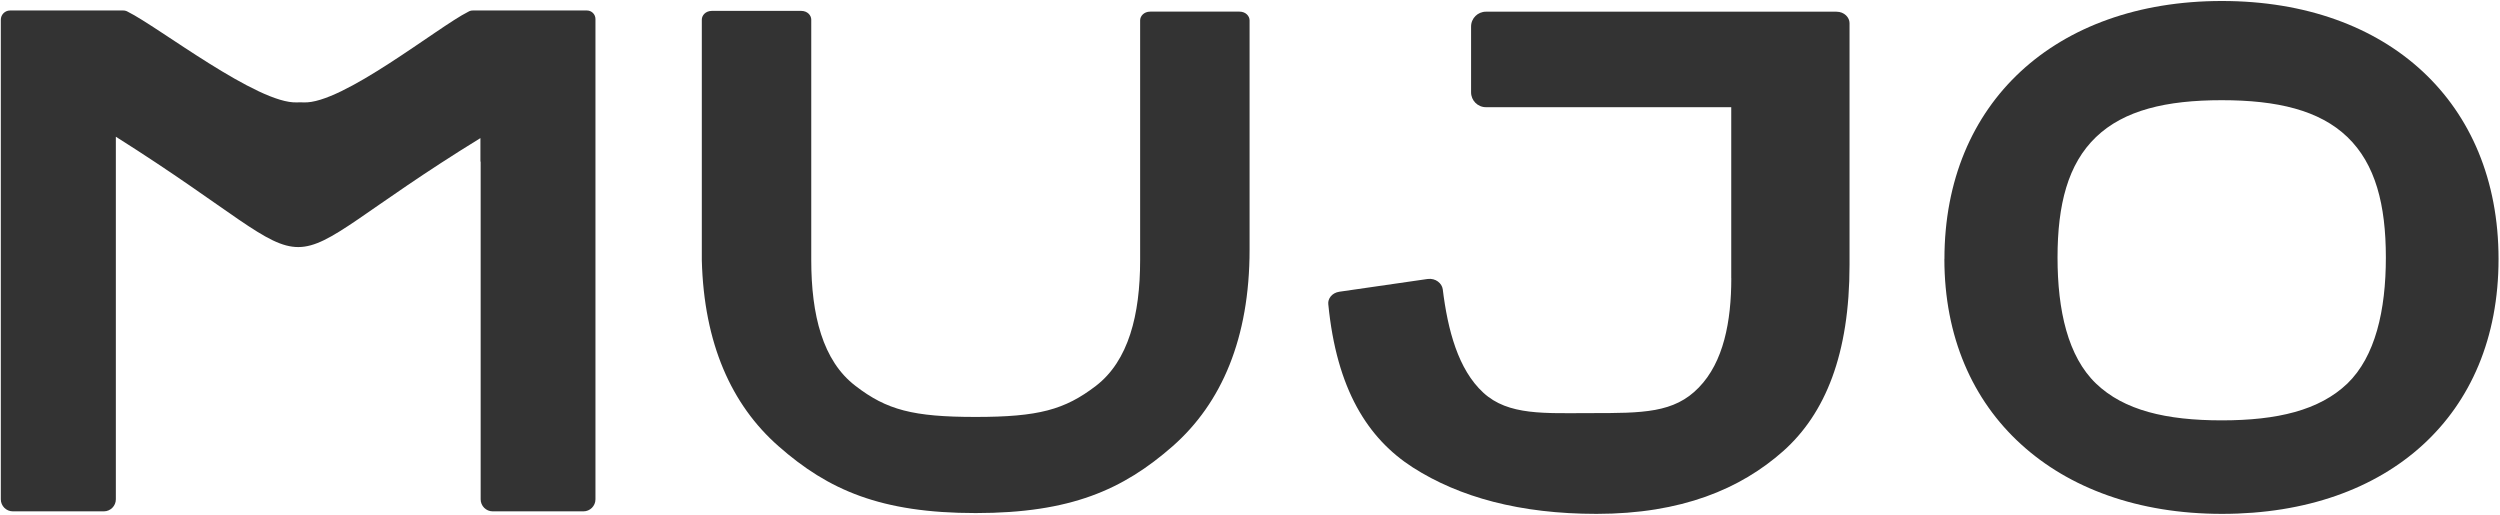 <svg width="1321" height="272" viewBox="0 0 1321 272" fill="none" xmlns="http://www.w3.org/2000/svg">
<path fill-rule="evenodd" clip-rule="evenodd" d="M253.858 85.401V72.967C130.147 149.053 185.438 150.683 61.214 72.243V263.831C61.214 267.362 58.347 270.199 54.846 270.199H6.798C3.267 270.199 0.43 267.332 0.43 263.831V10.432C0.43 7.746 2.603 5.543 5.319 5.543H65.107C65.922 5.543 66.828 5.754 67.642 6.267C83.548 14.114 136.274 55.13 156.978 54.104C158.094 54.013 159.211 54.104 160.358 54.104C180.76 55.221 231.856 13.933 247.339 6.267C248.154 5.754 248.969 5.543 249.874 5.543H310.145C312.62 5.543 314.642 7.565 314.642 10.04V263.831C314.642 267.362 311.775 270.199 308.274 270.199H260.347C256.816 270.199 253.979 267.332 253.979 263.831V85.401H253.888H253.858Z" fill="#333333"/>
<path fill-rule="evenodd" clip-rule="evenodd" d="M411.433 235.823C386.443 213.912 371.957 181.377 370.84 137.524V10.342C370.84 8.199 372.771 5.754 376.152 5.754H423.355C426.735 5.754 428.666 8.199 428.666 10.342V137.403C428.666 166.377 434.672 190.642 452.026 203.892C468.535 216.628 482.418 220.31 515.557 220.31C548.695 220.31 562.579 216.537 579.088 203.892C596.321 190.642 602.448 166.377 602.448 137.403V10.734C602.448 8.591 604.379 6.147 607.759 6.147H654.962C658.342 6.147 660.274 8.591 660.274 10.734V132.001C660.274 178.6 645.576 212.976 619.59 235.823C593.393 258.76 565.748 271.104 515.557 271.104C465.366 271.104 437.63 258.881 411.433 235.823Z" fill="#333333"/>
<path fill-rule="evenodd" clip-rule="evenodd" d="M914.79 147.001V56.639H785.163C780.787 56.639 777.316 53.078 777.316 48.792V14.024C777.316 9.648 780.877 6.177 785.163 6.177H970.353C974.638 6.177 977.294 9.346 977.294 12.183V139.969C977.294 187.081 964.558 218.499 942.224 238.388C919.679 258.368 888.472 271.527 843.593 271.527C803.211 271.527 771.189 262.744 746.622 247.05C722.749 231.749 706.24 205.733 701.864 160.673C701.562 157.926 703.705 154.757 707.689 154.154L754.288 147.423C758.664 146.82 761.924 149.777 762.346 152.826C765.002 174.435 770.495 195.26 783.775 207.483C797.024 219.706 816.31 218.288 840.575 218.288C868.1 218.288 884.639 218.288 897.677 204.737C910.746 191.276 914.82 169.848 914.82 147.001H914.79Z" fill="#333333"/>
<path fill-rule="evenodd" clip-rule="evenodd" d="M1027.44 136.852C1027.44 95.202 1042.31 61.338 1067.72 37.777C1093.17 14.217 1129.72 0.527 1174.04 0.527C1218.35 0.527 1254.82 14.217 1280.14 37.777C1305.38 61.251 1320.23 95.086 1320.23 136.852C1320.23 178.617 1305.47 211.961 1280.23 235.058C1254.9 258.242 1218.52 271.527 1174.12 271.527C1129.72 271.527 1093.25 257.923 1067.81 234.653C1042.28 211.382 1027.41 177.923 1027.41 136.852H1027.44ZM1260.69 136.07C1260.69 108.197 1255.22 86.692 1240.35 72.394C1225.58 58.212 1203.27 52.944 1173.95 52.944C1144.63 52.944 1122.4 58.212 1107.55 72.394C1092.67 86.663 1087.2 108.082 1087.2 136.07C1087.2 164.059 1092.67 188.4 1107.55 202.67C1122.31 216.852 1144.63 222.12 1173.95 222.12C1203.27 222.12 1225.5 216.852 1240.35 202.67C1255.11 188.4 1260.69 164.03 1260.69 136.07Z" fill="#333333"/>
</svg>
